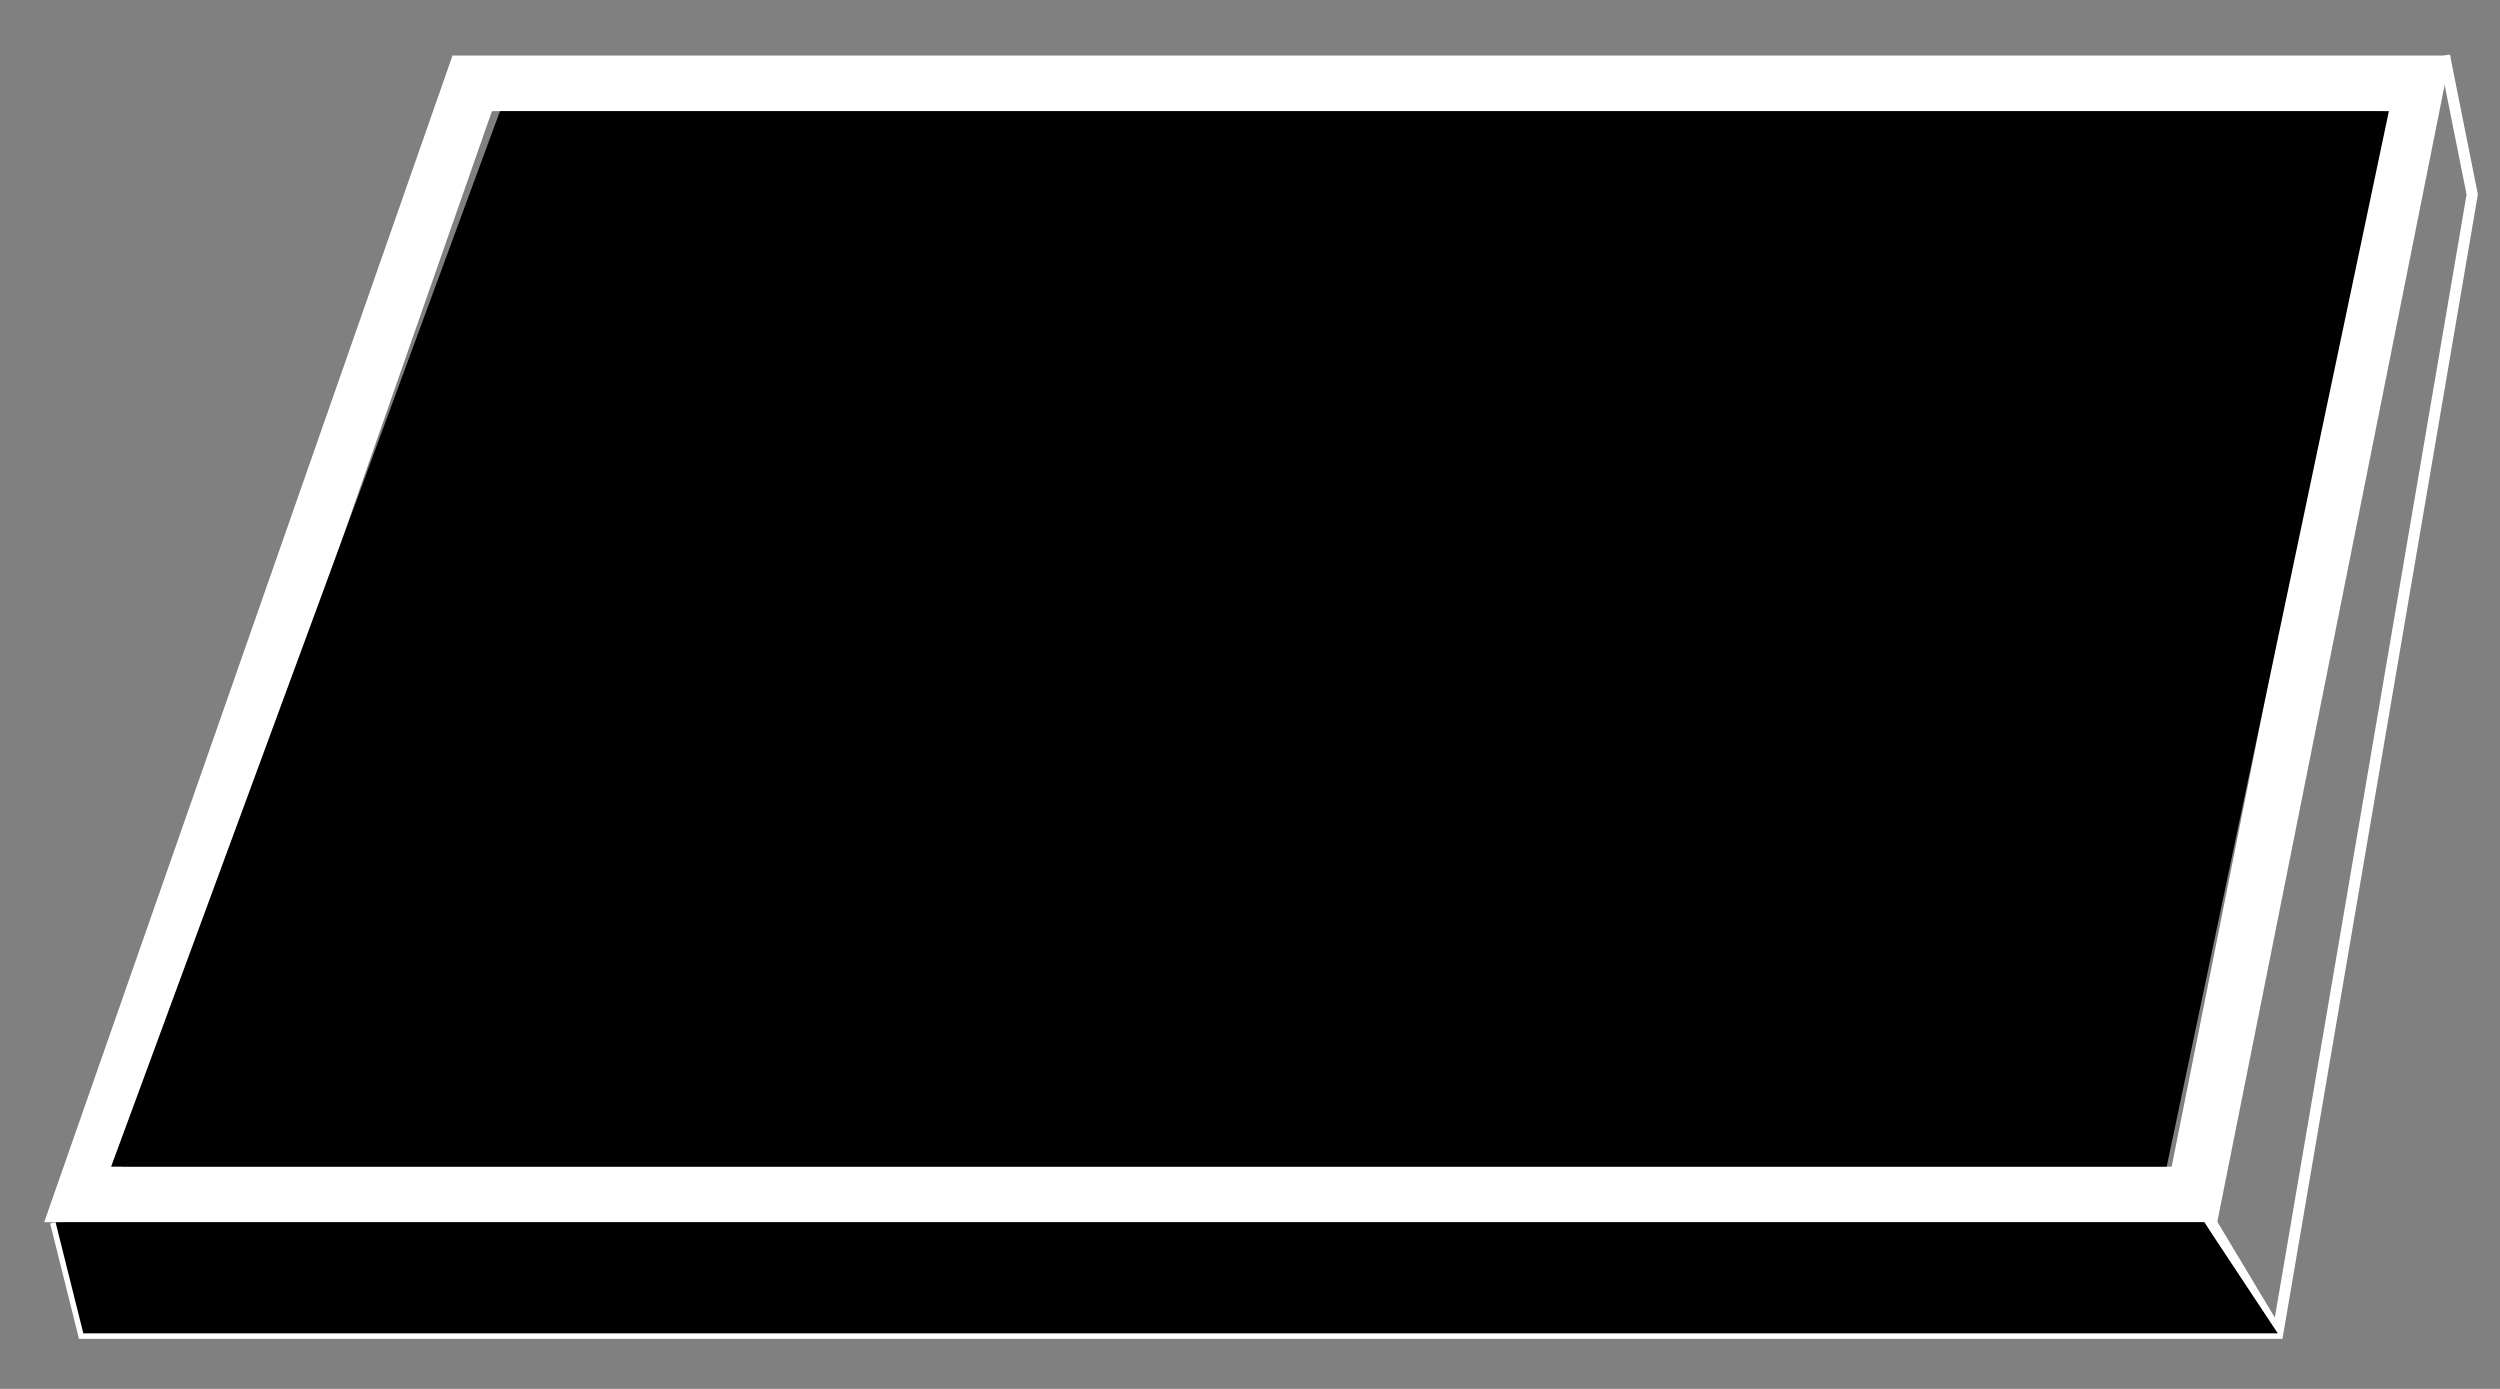 <svg width="45" height="25" viewBox="0 0 45 25" fill="none" xmlns="http://www.w3.org/2000/svg">
<rect x="0" y="0" width="45" height="25" fill="#808080" stroke="none"/>
<path d="M1.5 21.5L8.5 1.5H43.5L39.5 21.5H1.5Z" stroke="white"/>
<path d="M44 1L44.5 3.5L41 24H1.5L1 22" stroke="white" stroke-width="0.2"/>
<path d="M39.5 21.5L41 24" stroke="white" stroke-width="0.2"/>
<path d="M9 2H43L39 21H2L9 2Z" fill="black"/>
<path d="M1 22H39.676L41 24H1.5L1 22Z" fill="black"/>
</svg>
